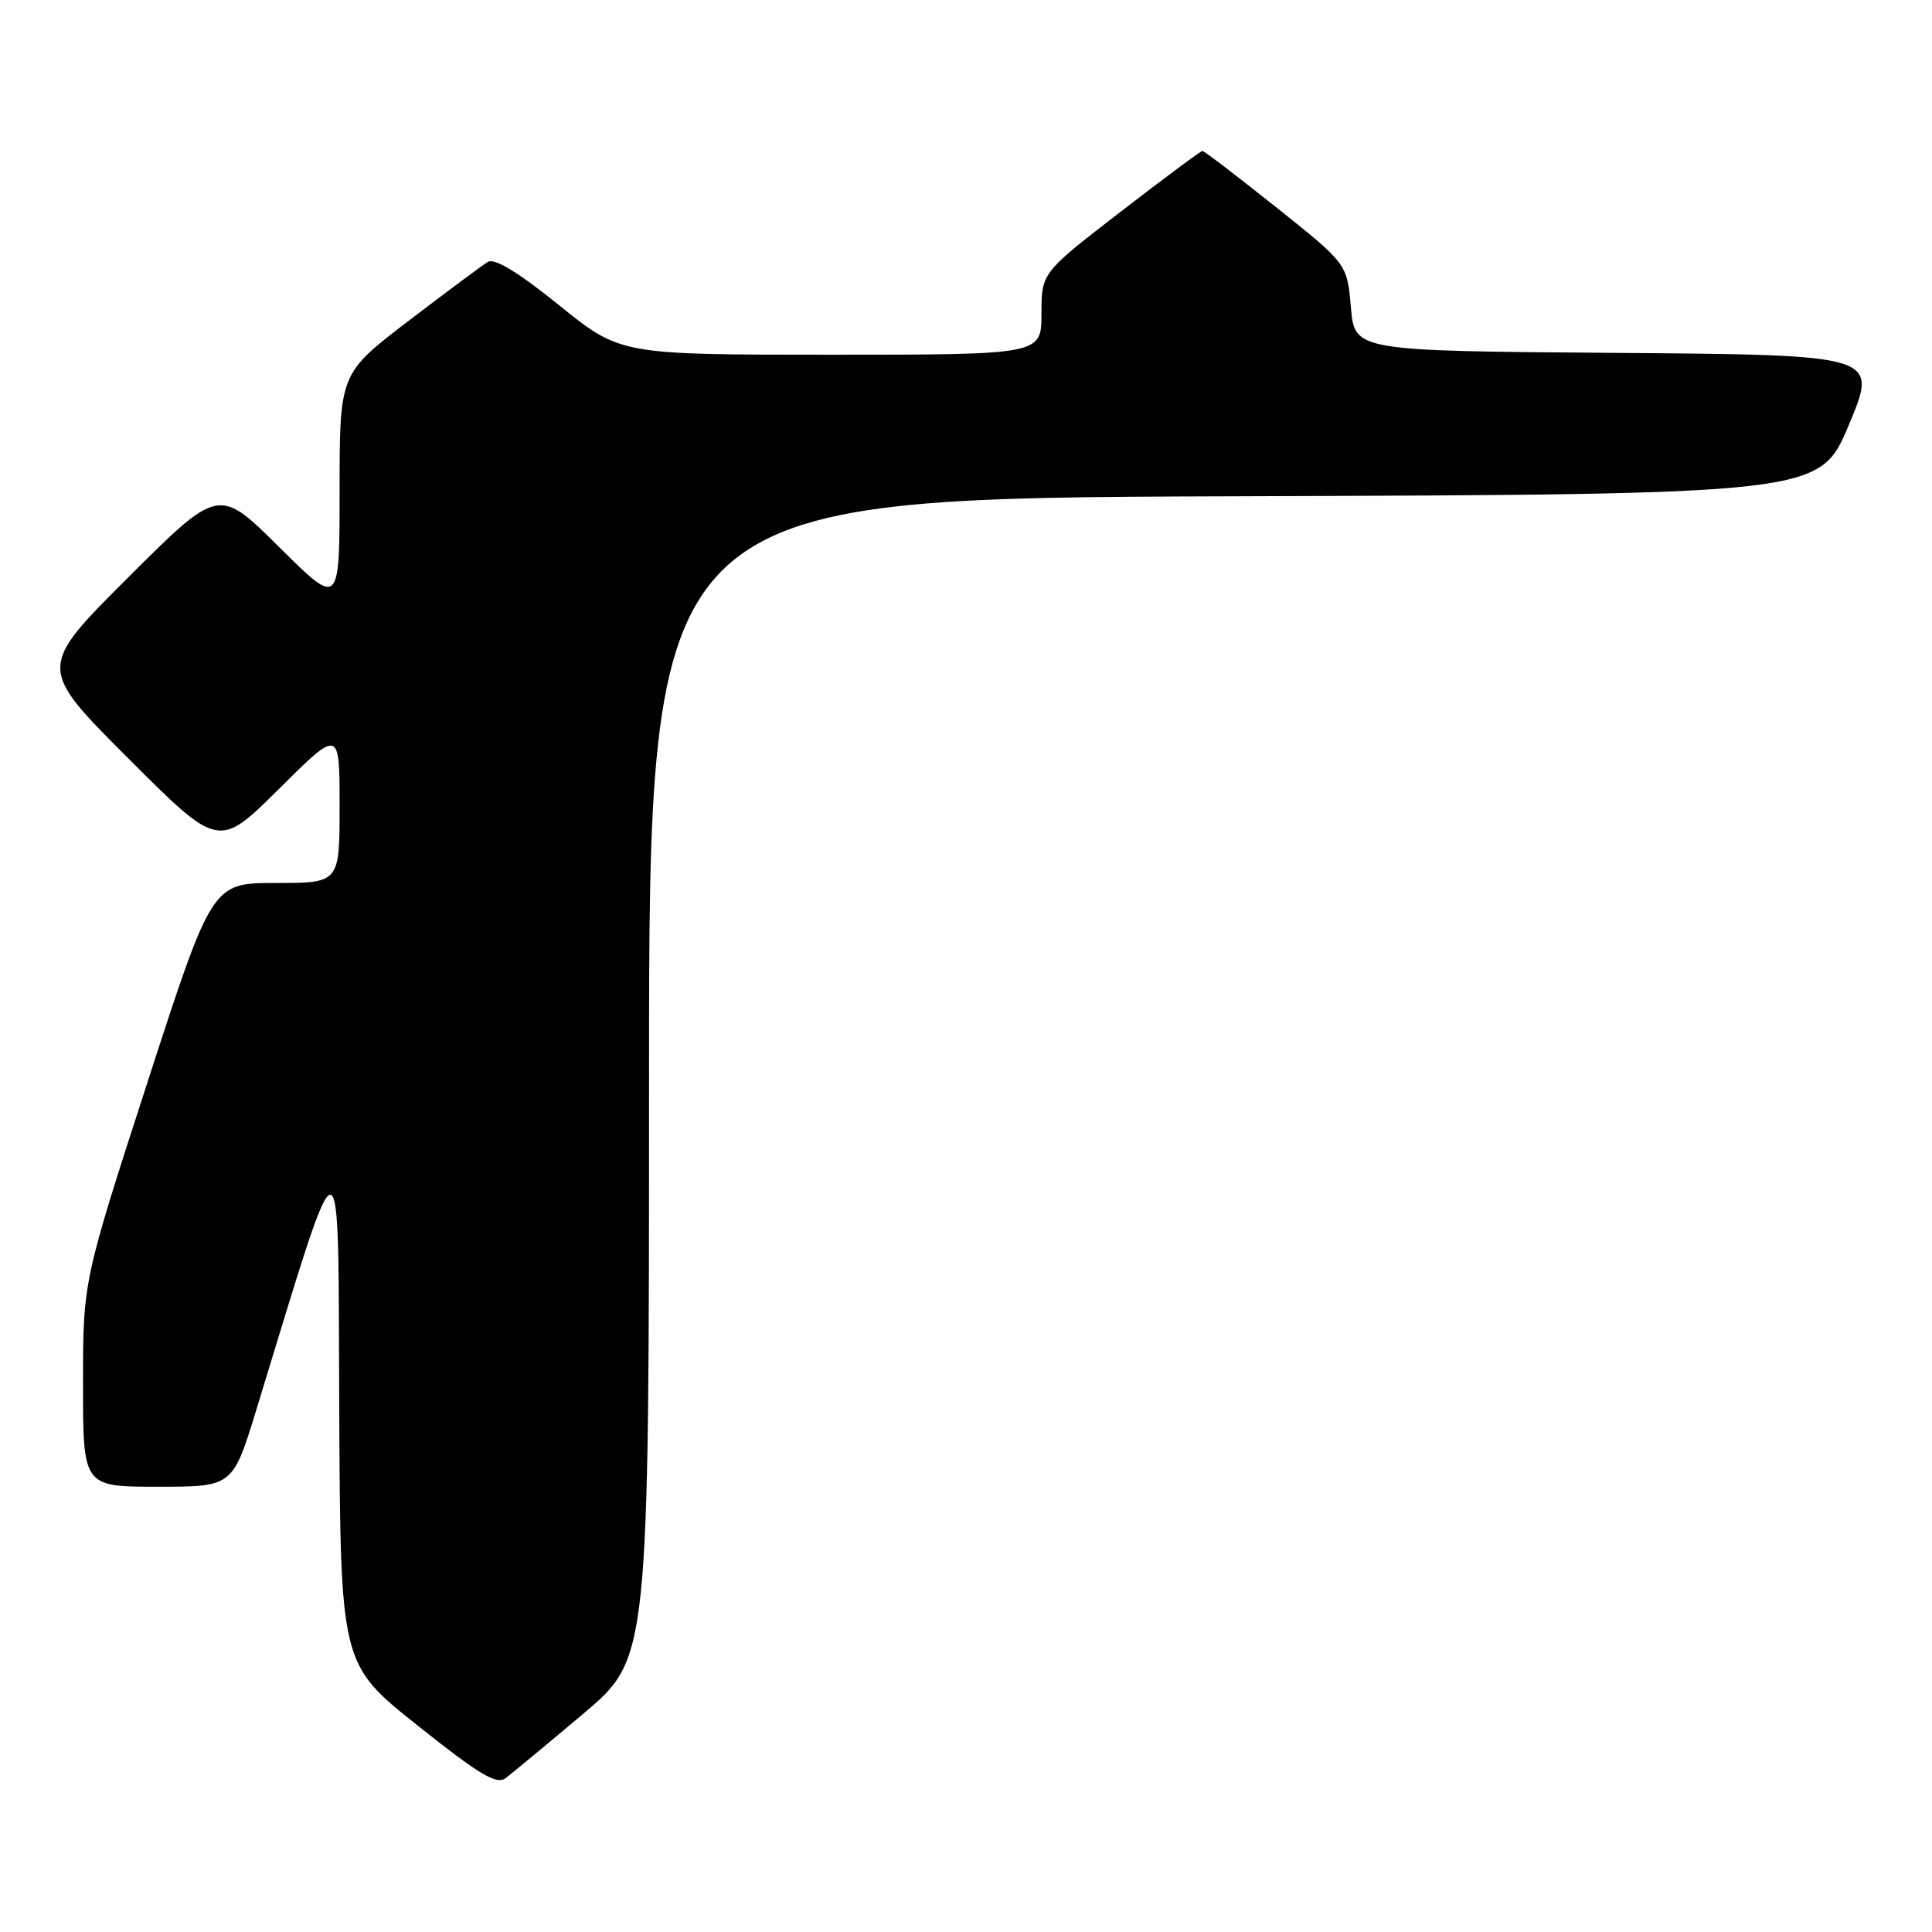 <?xml version="1.0" encoding="UTF-8" standalone="no"?>
<!DOCTYPE svg PUBLIC "-//W3C//DTD SVG 1.1//EN" "http://www.w3.org/Graphics/SVG/1.1/DTD/svg11.dtd" >
<svg xmlns="http://www.w3.org/2000/svg" xmlns:xlink="http://www.w3.org/1999/xlink" version="1.1" viewBox="0 0 256 256">
 <g >
 <path fill="currentColor"
d=" M 77.24 227.12 C 86.00 219.74 86.00 219.74 86.00 142.87 C 86.00 66.01 86.00 66.01 163.56 65.76 C 241.13 65.50 241.13 65.50 245.00 56.26 C 248.86 47.03 248.86 47.03 214.18 46.76 C 179.50 46.50 179.50 46.50 179.00 40.73 C 178.50 34.96 178.50 34.96 169.12 27.48 C 163.96 23.37 159.56 20.00 159.33 20.00 C 159.11 20.00 154.22 23.63 148.46 28.08 C 138.00 36.15 138.00 36.15 138.00 41.58 C 138.00 47.00 138.00 47.00 110.10 47.00 C 82.20 47.00 82.20 47.00 74.09 40.45 C 68.69 36.09 65.54 34.17 64.65 34.70 C 63.92 35.14 59.20 38.65 54.16 42.50 C 45.00 49.50 45.00 49.50 45.00 64.98 C 45.00 80.45 45.00 80.45 37.00 72.50 C 28.99 64.54 28.99 64.54 16.99 76.51 C 4.99 88.48 4.99 88.48 16.99 100.48 C 28.98 112.47 28.98 112.47 36.99 104.51 C 45.00 96.55 45.00 96.55 45.00 106.77 C 45.00 117.00 45.00 117.00 36.55 117.00 C 28.10 117.00 28.10 117.00 19.55 143.38 C 11.00 169.76 11.00 169.76 11.00 183.38 C 11.00 197.00 11.00 197.00 20.92 197.00 C 30.84 197.00 30.84 197.00 33.98 186.75 C 45.59 148.85 44.78 148.87 44.95 186.50 C 45.11 220.50 45.11 220.50 55.31 228.62 C 63.50 235.15 65.79 236.52 66.99 235.62 C 67.81 235.00 72.42 231.18 77.24 227.12 Z "/>
</g>
</svg>